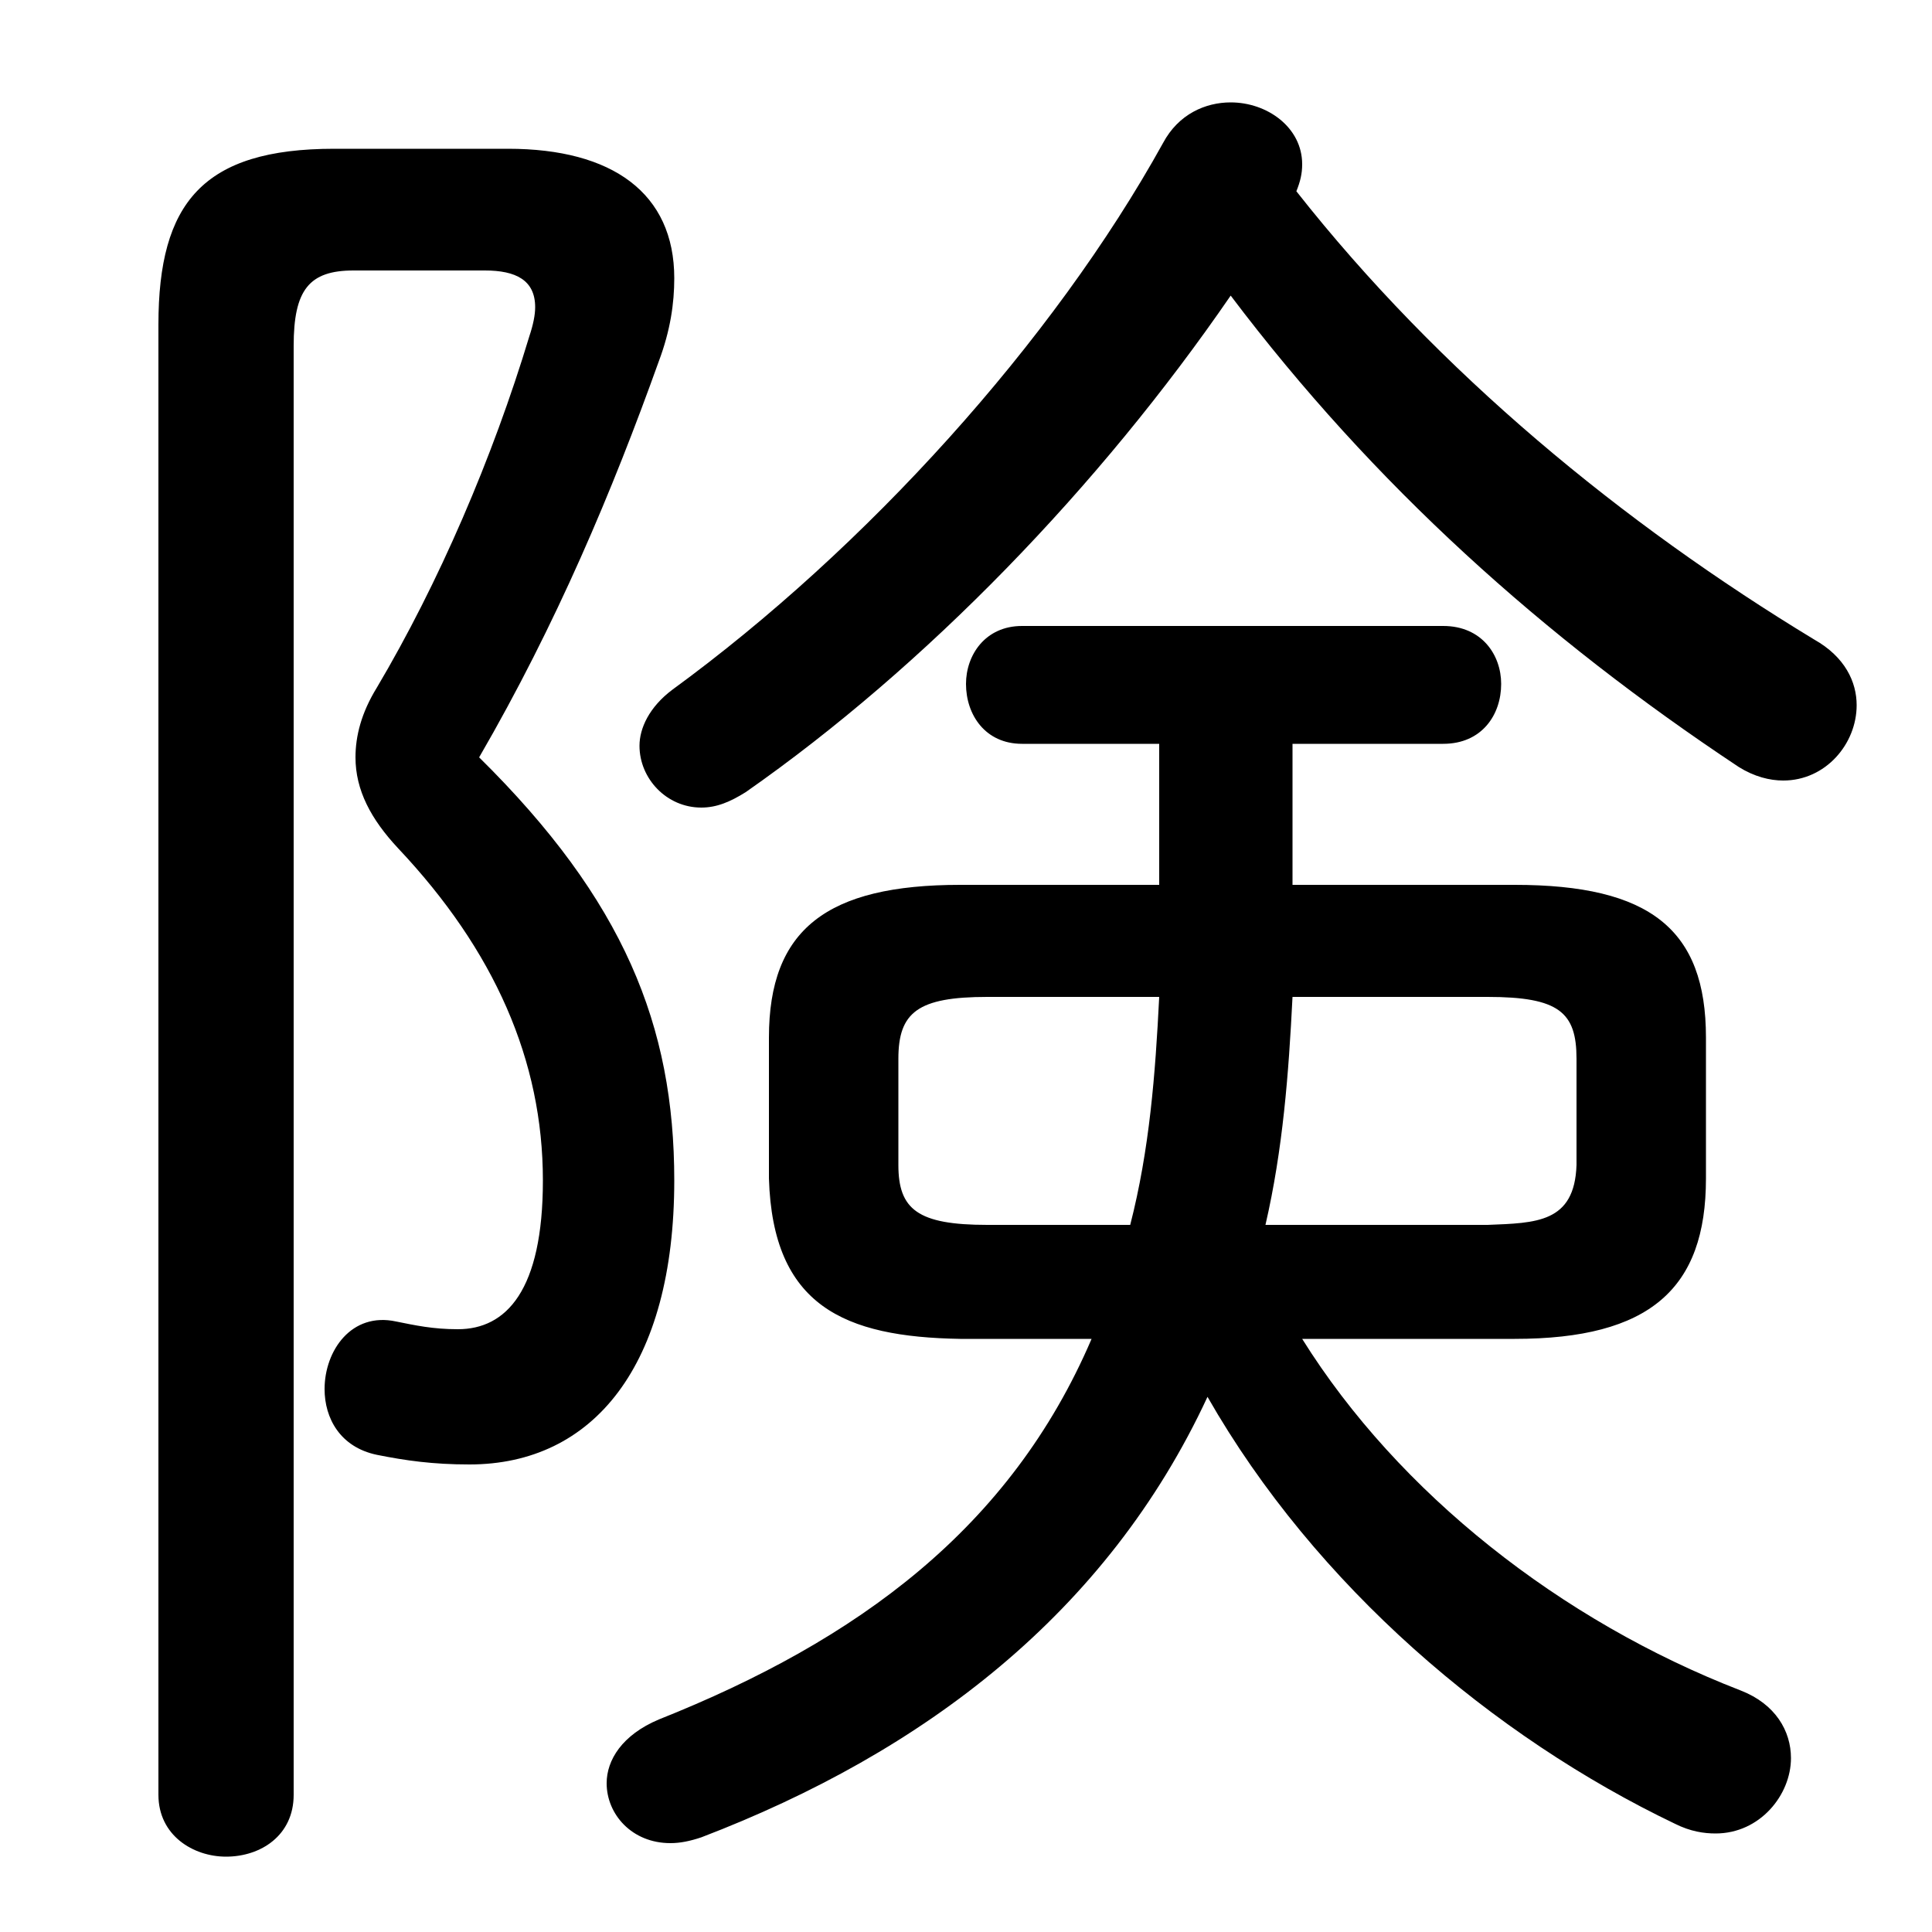 <svg xmlns="http://www.w3.org/2000/svg" viewBox="0 -44.0 50.0 50.0">
    <rect x="0" y="-44.0" width="50.0" height="50.0" fill="#808080" stroke="none"/>
    <g transform="scale(1, -1)">
        <!-- ボディの枠 -->
        <rect x="0" y="-6.0" width="50.0" height="50.0"
            stroke="white" fill="white"/>
        <!-- グリフ座標系の原点 -->
        <circle cx="0" cy="0" r="5" fill="white"/>
        <!-- グリフのアウトライン -->
        <g style="fill:black;stroke:#000000;stroke-width:0;stroke-linecap:round;stroke-linejoin:round;">
        <path d="M 39.2 9.35 C 42.7 9.35 44.15 10.65 44.15 13.5 L 44.15 17.15 C 44.15 19.95 42.7 21.1 39.2 21.1 L 33.45 21.1 L 33.45 24.75 L 37.35 24.75 C 38.35 24.75 38.85 25.5 38.85 26.3 C 38.85 27.05 38.35 27.8 37.35 27.8 L 26.45 27.8 C 25.5 27.8 25.0 27.05 25.0 26.3 C 25.0 25.5 25.5 24.75 26.45 24.75 L 30.0 24.75 L 30.0 21.1 L 24.85 21.1 C 21.4 21.1 19.9 19.95 19.9 17.15 L 19.9 13.5 C 20.0 10.2 21.85 9.4 24.85 9.35 L 28.25 9.35 C 26.15 4.45 22.2 1.55 17.05 -0.5 C 16.1 -0.9 15.7 -1.55 15.7 -2.15 C 15.7 -2.95 16.35 -3.7 17.35 -3.7 C 17.6 -3.7 17.85 -3.65 18.15 -3.55 C 23.9 -1.35 28.65 2.25 31.25 7.85 C 34.05 2.95 38.65 -0.95 43.35 -3.2 C 43.75 -3.4 44.1 -3.45 44.4 -3.45 C 45.55 -3.45 46.35 -2.45 46.35 -1.5 C 46.35 -0.8 45.95 -0.1 45.05 0.25 C 40.4 2.05 36.2 5.35 33.7 9.35 Z M 38.5 18.2 C 40.35 18.2 40.8 17.8 40.8 16.6 L 40.8 13.85 C 40.75 12.35 39.75 12.35 38.5 12.3 L 32.75 12.3 C 33.2 14.25 33.35 16.2 33.45 18.2 Z M 30.0 18.2 C 29.9 16.2 29.75 14.25 29.25 12.3 L 25.55 12.3 C 23.75 12.3 23.25 12.7 23.25 13.85 L 23.25 16.6 C 23.25 17.8 23.75 18.2 25.55 18.2 Z M 31.85 36.35 C 35.55 31.45 39.95 27.5 45.0 24.15 C 45.4 23.9 45.8 23.8 46.15 23.8 C 47.25 23.8 48.05 24.75 48.05 25.75 C 48.05 26.35 47.75 27.0 46.95 27.45 C 42.0 30.45 37.25 34.35 33.55 39.05 C 33.65 39.3 33.7 39.5 33.7 39.75 C 33.7 40.7 32.8 41.35 31.85 41.35 C 31.2 41.35 30.5 41.05 30.1 40.3 C 27.25 35.15 22.4 29.8 17.4 26.15 C 16.8 25.7 16.55 25.15 16.55 24.7 C 16.55 23.85 17.25 23.1 18.15 23.1 C 18.55 23.1 18.9 23.25 19.3 23.5 C 23.95 26.75 28.45 31.4 31.85 36.35 Z M 8.65 40.15 C 5.25 40.15 4.1 38.75 4.1 35.6 L 4.1 -2.45 C 4.1 -3.5 5.0 -4.05 5.85 -4.05 C 6.75 -4.05 7.6 -3.5 7.6 -2.45 L 7.6 35.05 C 7.6 36.5 8.0 37.0 9.15 37.0 L 12.55 37.0 C 13.35 37.0 13.85 36.75 13.85 36.05 C 13.85 35.85 13.8 35.6 13.7 35.3 C 12.75 32.15 11.35 28.9 9.75 26.2 C 9.35 25.55 9.2 24.95 9.2 24.4 C 9.2 23.55 9.6 22.8 10.3 22.05 C 12.8 19.4 14.05 16.55 14.05 13.45 C 14.05 10.6 13.1 9.6 11.85 9.6 C 11.2 9.6 10.75 9.7 10.25 9.8 C 9.1 10.05 8.4 9.05 8.4 8.05 C 8.4 7.3 8.8 6.55 9.75 6.35 C 10.5 6.2 11.2 6.1 12.15 6.1 C 15.35 6.1 17.45 8.65 17.45 13.45 C 17.45 17.45 16.15 20.7 12.4 24.4 C 14.4 27.85 15.85 31.3 17.05 34.65 C 17.35 35.45 17.45 36.15 17.45 36.8 C 17.45 39.0 15.85 40.15 13.15 40.15 Z"/>
    </g>
    </g>
</svg>
